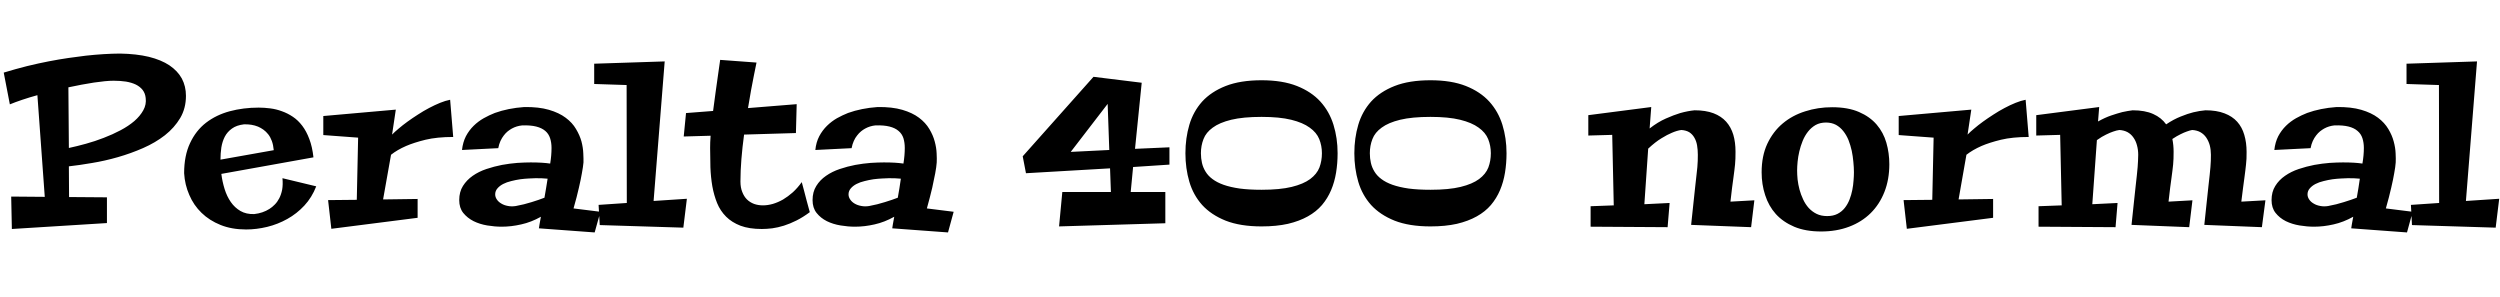 <svg xmlns="http://www.w3.org/2000/svg" xmlns:xlink="http://www.w3.org/1999/xlink" width="261.363" height="31.066"><path fill="black" d="M4.68 20.58L3.91 9.95Q3.07 10.18 2.33 10.43Q1.59 10.68 1.03 10.91L1.03 10.91L0.39 7.59Q1.64 7.21 2.83 6.91Q4.02 6.62 5.11 6.41Q6.20 6.20 7.17 6.06Q8.14 5.92 8.98 5.82L8.98 5.82Q10.91 5.61 12.55 5.60L12.55 5.60Q14.27 5.63 15.56 5.94Q16.85 6.26 17.71 6.83Q18.57 7.41 19.01 8.21Q19.44 9.02 19.44 10.02L19.44 10.02Q19.44 11.32 18.84 12.34Q18.23 13.36 17.24 14.14Q16.24 14.92 14.96 15.48Q13.68 16.04 12.32 16.43Q10.96 16.82 9.62 17.04Q8.29 17.27 7.20 17.39L7.20 17.39L7.22 20.60L11.18 20.63L11.18 23.32L1.24 23.94L1.17 20.55L4.68 20.58ZM11.88 8.44L11.88 8.44Q11.48 8.44 10.96 8.49Q10.44 8.54 9.83 8.63Q9.22 8.72 8.54 8.85Q7.86 8.98 7.15 9.13L7.15 9.13L7.20 15.47Q8.04 15.29 8.98 15.03Q9.93 14.77 10.85 14.41Q11.77 14.06 12.60 13.62Q13.43 13.18 14.04 12.66Q14.65 12.13 14.98 11.53Q15.32 10.92 15.23 10.24L15.23 10.24Q15.18 9.75 14.91 9.40Q14.64 9.06 14.20 8.84Q13.76 8.63 13.17 8.53Q12.57 8.44 11.88 8.44ZM29.53 18.63L33.06 19.48Q32.61 20.64 31.82 21.49Q31.03 22.34 30.04 22.89Q29.04 23.45 27.93 23.72Q26.81 23.99 25.73 23.99L25.73 23.99Q24.23 23.99 23.06 23.52Q21.89 23.05 21.07 22.25Q20.25 21.46 19.79 20.38Q19.32 19.31 19.25 18.11L19.25 18.11Q19.25 16.27 19.87 14.96Q20.48 13.65 21.54 12.83Q22.61 12.01 24.02 11.63Q25.44 11.25 27.04 11.25L27.04 11.25Q27.62 11.25 28.25 11.33Q28.88 11.41 29.47 11.63Q30.07 11.84 30.62 12.21Q31.16 12.57 31.60 13.15Q32.04 13.73 32.34 14.54Q32.65 15.35 32.77 16.45L32.77 16.45L23.14 18.18Q23.24 18.98 23.48 19.76Q23.72 20.53 24.13 21.12Q24.54 21.71 25.14 22.06Q25.75 22.41 26.58 22.38L26.58 22.38Q27.48 22.28 28.17 21.84L28.17 21.84Q28.46 21.66 28.73 21.38Q29.00 21.11 29.20 20.72Q29.40 20.33 29.50 19.82Q29.59 19.30 29.53 18.63L29.53 18.63ZM23.05 16.69L28.62 15.70Q28.57 15.15 28.42 14.74Q28.27 14.33 28.04 14.04Q27.81 13.75 27.53 13.55Q27.26 13.36 26.98 13.24L26.98 13.24Q26.32 12.97 25.50 13.00L25.50 13.00Q24.73 13.09 24.25 13.44Q23.77 13.78 23.50 14.29Q23.24 14.80 23.14 15.42Q23.05 16.04 23.05 16.69L23.05 16.69ZM40.05 20.85L43.66 20.80L43.66 22.77L34.64 23.92L34.30 20.92L37.30 20.89L37.44 14.39L33.80 14.12L33.80 12.13L41.38 11.46L40.99 14.07Q41.25 13.80 41.67 13.45Q42.09 13.09 42.60 12.72Q43.11 12.35 43.69 11.98Q44.27 11.60 44.86 11.29Q45.45 10.98 46.01 10.75Q46.58 10.52 47.06 10.43L47.06 10.43L47.38 14.32Q45.69 14.32 44.48 14.61Q43.27 14.91 42.46 15.26L42.46 15.26Q41.52 15.67 40.88 16.18L40.88 16.18L40.05 20.85ZM59.96 21.79L62.77 22.14L62.17 24.30L56.34 23.87Q56.37 23.70 56.40 23.48Q56.44 23.27 56.47 23.09L56.47 23.09Q56.52 22.88 56.55 22.66L56.55 22.66Q55.54 23.23 54.49 23.46Q53.45 23.70 52.45 23.70L52.45 23.70Q51.73 23.70 50.94 23.57Q50.16 23.44 49.51 23.12Q48.86 22.79 48.43 22.26Q48.01 21.73 48.01 20.92L48.01 20.92Q48.01 20.06 48.40 19.44Q48.79 18.82 49.42 18.38Q50.05 17.94 50.85 17.67Q51.66 17.40 52.48 17.24Q53.31 17.09 54.09 17.03Q54.88 16.98 55.48 16.98L55.48 16.98Q56.11 16.98 56.61 17.01Q57.12 17.04 57.52 17.10L57.52 17.10Q57.66 16.24 57.66 15.47L57.66 15.47Q57.66 14.91 57.51 14.45Q57.36 13.99 57.01 13.69Q56.65 13.38 56.06 13.23Q55.46 13.08 54.59 13.11L54.59 13.11Q54 13.17 53.51 13.44L53.51 13.44Q53.30 13.56 53.08 13.73Q52.86 13.91 52.67 14.16Q52.48 14.40 52.32 14.74Q52.17 15.07 52.09 15.49L52.09 15.49L48.30 15.68Q48.39 14.87 48.71 14.24Q49.04 13.62 49.52 13.15Q49.99 12.69 50.57 12.36Q51.14 12.04 51.73 11.81L51.73 11.81Q53.11 11.31 54.81 11.19L54.81 11.19Q56.33 11.17 57.39 11.48Q58.45 11.79 59.14 12.31Q59.84 12.83 60.22 13.49Q60.61 14.14 60.79 14.79Q60.96 15.45 60.98 16.03Q61.01 16.61 61.00 16.98L61.00 16.98Q60.96 17.44 60.83 18.13L60.83 18.13Q60.73 18.73 60.52 19.63Q60.32 20.53 59.96 21.79L59.96 21.79ZM57.25 18.68L57.25 18.68Q56.98 18.66 56.66 18.64Q56.34 18.63 56.00 18.63L56.00 18.63Q55.71 18.63 55.28 18.66Q54.86 18.68 54.39 18.74Q53.92 18.81 53.45 18.93Q52.98 19.04 52.61 19.23Q52.24 19.42 52.01 19.69Q51.77 19.96 51.77 20.32L51.77 20.32Q51.77 20.60 51.94 20.85Q52.11 21.11 52.41 21.28Q52.70 21.46 53.09 21.53Q53.48 21.61 53.92 21.54L53.92 21.54Q54.80 21.38 55.58 21.13Q56.36 20.89 56.92 20.67L56.92 20.67Q57.01 20.18 57.09 19.68Q57.18 19.17 57.25 18.68ZM68.33 21.01L71.81 20.78L71.44 23.80L62.70 23.53L62.58 21.42L65.53 21.22L65.51 8.89L62.12 8.78L62.12 6.66L69.49 6.42L68.33 21.01ZM77.41 18.97L77.41 18.97Q77.41 19.61 77.60 20.07Q77.78 20.54 78.09 20.85Q78.41 21.16 78.84 21.32Q79.27 21.47 79.76 21.47L79.76 21.47Q80.25 21.47 80.79 21.32Q81.33 21.16 81.86 20.86Q82.38 20.55 82.89 20.10Q83.39 19.64 83.82 19.04L83.82 19.04Q83.94 19.46 84.07 19.97L84.07 19.97Q84.19 20.40 84.33 20.97Q84.48 21.54 84.66 22.18L84.66 22.18Q83.95 22.71 83.27 23.05Q82.59 23.39 81.96 23.59Q81.32 23.79 80.73 23.87Q80.14 23.94 79.64 23.94L79.64 23.94Q78.33 23.94 77.42 23.60Q76.51 23.25 75.91 22.65Q75.30 22.04 74.97 21.23Q74.64 20.41 74.47 19.47Q74.31 18.53 74.27 17.50Q74.24 16.48 74.24 15.47L74.24 15.47Q74.24 15.21 74.25 14.88Q74.26 14.55 74.29 14.19L74.29 14.19L71.48 14.27L71.72 11.82L74.55 11.60Q74.67 10.61 74.81 9.66Q74.94 8.71 75.05 7.95L75.05 7.95Q75.18 7.05 75.29 6.26L75.29 6.26L79.09 6.54Q78.95 7.17 78.81 7.92L78.81 7.92Q78.68 8.57 78.52 9.43Q78.36 10.29 78.20 11.30L78.20 11.30L83.29 10.89L83.21 13.91L77.79 14.07Q77.61 15.39 77.51 16.63Q77.41 17.88 77.41 18.97ZM96.90 21.79L99.70 22.14L99.11 24.30L93.28 23.87Q93.30 23.70 93.34 23.48Q93.38 23.27 93.41 23.09L93.41 23.09Q93.46 22.88 93.49 22.66L93.49 22.66Q92.47 23.23 91.43 23.46Q90.39 23.70 89.39 23.70L89.39 23.70Q88.66 23.70 87.88 23.57Q87.09 23.44 86.44 23.12Q85.79 22.79 85.37 22.26Q84.95 21.73 84.95 20.92L84.95 20.92Q84.95 20.06 85.34 19.44Q85.72 18.82 86.36 18.38Q86.99 17.94 87.79 17.67Q88.59 17.40 89.42 17.24Q90.25 17.09 91.03 17.03Q91.82 16.98 92.41 16.98L92.41 16.98Q93.05 16.98 93.55 17.01Q94.05 17.04 94.45 17.10L94.45 17.10Q94.59 16.24 94.59 15.47L94.59 15.47Q94.59 14.91 94.45 14.45Q94.30 13.99 93.94 13.69Q93.59 13.38 92.99 13.23Q92.40 13.08 91.52 13.11L91.52 13.11Q90.94 13.17 90.45 13.44L90.45 13.44Q90.23 13.56 90.02 13.73Q89.80 13.91 89.61 14.16Q89.41 14.40 89.26 14.74Q89.11 15.07 89.03 15.49L89.03 15.49L85.24 15.68Q85.32 14.87 85.65 14.24Q85.98 13.62 86.46 13.15Q86.93 12.69 87.50 12.36Q88.08 12.04 88.66 11.81L88.66 11.81Q90.05 11.31 91.75 11.19L91.75 11.19Q93.27 11.17 94.33 11.48Q95.39 11.79 96.08 12.31Q96.77 12.83 97.16 13.49Q97.55 14.14 97.72 14.79Q97.90 15.45 97.92 16.03Q97.95 16.61 97.93 16.98L97.93 16.98Q97.90 17.44 97.77 18.13L97.77 18.13Q97.66 18.73 97.46 19.63Q97.25 20.53 96.90 21.79L96.90 21.79ZM94.18 18.68L94.18 18.68Q93.91 18.66 93.60 18.64Q93.28 18.63 92.94 18.63L92.94 18.63Q92.65 18.63 92.22 18.66Q91.79 18.68 91.32 18.74Q90.86 18.81 90.39 18.93Q89.92 19.04 89.55 19.23Q89.18 19.42 88.95 19.69Q88.71 19.96 88.71 20.32L88.71 20.32Q88.71 20.60 88.88 20.85Q89.05 21.11 89.34 21.28Q89.64 21.46 90.03 21.53Q90.42 21.61 90.86 21.54L90.86 21.54Q91.73 21.38 92.51 21.13Q93.29 20.89 93.86 20.67L93.86 20.67Q93.95 20.18 94.03 19.68Q94.11 19.17 94.18 18.68ZM121.83 20.07L121.83 23.34L110.72 23.67L111.06 20.07L116.14 20.07L116.05 17.60L107.26 18.11L106.92 16.34L114.32 8.03L119.36 8.65L118.66 15.56L122.26 15.40L122.26 17.21L118.46 17.46L118.21 20.07L121.83 20.07ZM115.80 10.86L111.94 15.88L115.97 15.68L115.80 10.86ZM139.84 16.02L139.84 16.02Q139.84 17.07 139.68 18.05Q139.52 19.03 139.16 19.88Q138.80 20.73 138.21 21.43Q137.61 22.13 136.73 22.62Q135.84 23.12 134.65 23.40Q133.45 23.67 131.89 23.67L131.89 23.67Q129.67 23.67 128.14 23.07Q126.62 22.46 125.68 21.43Q124.75 20.39 124.34 19.00Q123.93 17.60 123.93 16.02L123.93 16.02Q123.93 14.44 124.34 13.05Q124.75 11.66 125.68 10.62Q126.62 9.59 128.14 8.99Q129.67 8.39 131.89 8.39L131.89 8.39Q134.07 8.39 135.59 8.99Q137.10 9.59 138.04 10.62Q138.98 11.66 139.41 13.05Q139.84 14.44 139.84 16.02ZM138.20 16.02L138.20 16.02Q138.20 15.23 137.92 14.54Q137.64 13.85 136.92 13.34Q136.21 12.82 134.99 12.52Q133.77 12.22 131.89 12.22L131.89 12.22Q129.96 12.22 128.72 12.52Q127.49 12.82 126.79 13.34Q126.08 13.85 125.82 14.54Q125.55 15.23 125.55 16.02L125.55 16.02Q125.55 16.55 125.66 17.03Q125.77 17.52 126.04 17.95Q126.30 18.38 126.76 18.72Q127.22 19.07 127.92 19.32Q128.63 19.57 129.60 19.71Q130.58 19.84 131.89 19.84L131.89 19.84Q133.82 19.84 135.04 19.54Q136.27 19.24 136.97 18.72Q137.67 18.20 137.94 17.51Q138.20 16.82 138.20 16.02ZM157.50 16.02L157.50 16.02Q157.50 17.07 157.34 18.05Q157.18 19.03 156.82 19.88Q156.46 20.73 155.87 21.43Q155.27 22.13 154.39 22.62Q153.50 23.12 152.31 23.40Q151.11 23.67 149.55 23.67L149.55 23.67Q147.33 23.67 145.80 23.07Q144.28 22.46 143.34 21.43Q142.41 20.39 142.00 19.00Q141.59 17.60 141.59 16.02L141.59 16.02Q141.59 14.44 142.00 13.05Q142.41 11.66 143.34 10.62Q144.28 9.59 145.80 8.99Q147.33 8.39 149.55 8.39L149.55 8.39Q151.73 8.39 153.25 8.99Q154.76 9.59 155.70 10.62Q156.64 11.66 157.07 13.05Q157.50 14.44 157.50 16.02ZM155.86 16.02L155.86 16.02Q155.86 15.23 155.58 14.54Q155.30 13.85 154.58 13.34Q153.87 12.82 152.65 12.52Q151.43 12.22 149.55 12.22L149.55 12.22Q147.62 12.22 146.38 12.52Q145.15 12.82 144.45 13.34Q143.74 13.85 143.48 14.54Q143.21 15.23 143.21 16.02L143.21 16.02Q143.21 16.55 143.32 17.03Q143.43 17.52 143.70 17.95Q143.96 18.38 144.42 18.72Q144.88 19.07 145.58 19.32Q146.29 19.57 147.26 19.71Q148.24 19.84 149.55 19.84L149.55 19.84Q151.48 19.84 152.70 19.54Q153.93 19.24 154.63 18.72Q155.33 18.20 155.60 17.51Q155.86 16.82 155.86 16.02ZM171.91 21.35L174.55 21.22L174.34 23.75L166.29 23.70L166.29 21.56L168.71 21.47L168.55 14.10L166.05 14.17L166.05 12.04L172.63 11.19L172.46 13.43Q173.32 12.76 174.16 12.39Q175.00 12.02 175.66 11.82L175.66 11.82Q176.45 11.60 177.16 11.53L177.16 11.53Q178.32 11.53 179.14 11.84Q179.95 12.15 180.46 12.72Q180.97 13.29 181.21 14.09Q181.44 14.88 181.44 15.86L181.44 15.86Q181.44 16.27 181.43 16.58Q181.42 16.90 181.39 17.20Q181.36 17.50 181.32 17.82Q181.28 18.14 181.22 18.59Q181.16 19.03 181.08 19.63Q181.01 20.24 180.91 21.08L180.91 21.08L183.41 20.94L183.07 23.75L176.80 23.51Q176.94 22.14 177.05 21.15Q177.15 20.17 177.23 19.47Q177.32 18.77 177.36 18.30Q177.41 17.82 177.45 17.47Q177.48 17.11 177.49 16.82Q177.50 16.52 177.50 16.18L177.50 16.18Q177.50 15.66 177.42 15.19Q177.34 14.73 177.13 14.38Q176.93 14.03 176.60 13.82Q176.26 13.62 175.77 13.59L175.77 13.59Q175.32 13.65 174.79 13.88L174.79 13.88Q174.32 14.07 173.69 14.46Q173.06 14.84 172.31 15.54L172.31 15.54L171.91 21.35ZM190.39 24.20L190.39 24.20Q188.77 24.20 187.59 23.71Q186.41 23.21 185.65 22.37Q184.90 21.53 184.54 20.40Q184.17 19.28 184.17 18.01L184.17 18.01Q184.17 16.31 184.76 15.04Q185.36 13.76 186.37 12.91Q187.38 12.06 188.72 11.64Q190.05 11.21 191.54 11.21L191.54 11.21Q193.21 11.21 194.35 11.71Q195.49 12.20 196.20 13.03Q196.90 13.85 197.21 14.92Q197.52 16.00 197.52 17.17L197.52 17.17Q197.52 18.76 197.01 20.06Q196.50 21.36 195.57 22.28Q194.64 23.20 193.32 23.70Q192 24.20 190.39 24.20ZM190.90 12.81L190.90 12.81Q190.28 12.81 189.81 13.07Q189.35 13.34 189.02 13.76Q188.68 14.19 188.46 14.73Q188.24 15.27 188.11 15.83Q187.98 16.38 187.93 16.91Q187.88 17.44 187.88 17.82L187.88 17.82Q187.88 18.25 187.93 18.77Q187.99 19.29 188.13 19.82Q188.27 20.34 188.51 20.85Q188.74 21.35 189.09 21.74Q189.45 22.13 189.92 22.36Q190.39 22.59 191.02 22.59L191.02 22.59Q191.65 22.59 192.10 22.36Q192.55 22.13 192.86 21.74Q193.17 21.35 193.36 20.86Q193.55 20.37 193.65 19.86Q193.75 19.35 193.78 18.87Q193.82 18.39 193.82 18.01L193.82 18.01Q193.82 17.51 193.76 16.92Q193.71 16.34 193.59 15.76Q193.46 15.18 193.25 14.64Q193.03 14.11 192.71 13.71Q192.39 13.30 191.94 13.05Q191.48 12.81 190.90 12.81ZM204.76 20.85L208.37 20.80L208.37 22.77L199.35 23.92L199.01 20.92L202.01 20.89L202.15 14.39L198.50 14.12L198.50 12.13L206.09 11.46L205.70 14.07Q205.96 13.80 206.38 13.45Q206.80 13.09 207.31 12.72Q207.82 12.35 208.40 11.98Q208.98 11.60 209.57 11.29Q210.15 10.98 210.72 10.75Q211.29 10.52 211.77 10.43L211.77 10.43L212.09 14.32Q210.40 14.32 209.19 14.61Q207.97 14.91 207.16 15.26L207.16 15.26Q206.23 15.67 205.58 16.18L205.58 16.18L204.76 20.85ZM226.71 21.08L229.21 20.94L228.87 23.75L222.84 23.51Q222.98 22.14 223.09 21.15Q223.20 20.17 223.27 19.47Q223.35 18.77 223.40 18.30Q223.45 17.82 223.48 17.47Q223.51 17.11 223.52 16.82Q223.54 16.52 223.54 16.18L223.54 16.18Q223.54 15.66 223.41 15.19Q223.29 14.73 223.04 14.38Q222.80 14.03 222.43 13.82Q222.06 13.62 221.57 13.59L221.57 13.59Q221.27 13.63 220.91 13.76L220.91 13.76Q220.61 13.86 220.18 14.07Q219.75 14.27 219.22 14.65L219.22 14.65L218.74 21.35L221.38 21.22L221.17 23.75L213.12 23.70L213.12 21.56L215.54 21.47L215.38 14.10L212.88 14.17L212.88 12.04L219.46 11.19L219.34 12.70Q220.07 12.29 220.72 12.07Q221.37 11.85 221.87 11.72L221.87 11.72Q222.46 11.59 222.96 11.53L222.96 11.53Q224.25 11.53 225.11 11.92Q225.96 12.30 226.46 13.00L226.46 13.00Q227.25 12.47 227.99 12.18Q228.73 11.88 229.30 11.74L229.30 11.74Q229.97 11.58 230.57 11.53L230.57 11.53Q231.74 11.53 232.56 11.85Q233.38 12.16 233.89 12.73Q234.40 13.30 234.63 14.10Q234.87 14.91 234.87 15.88L234.87 15.88Q234.87 16.28 234.86 16.59Q234.84 16.90 234.81 17.20Q234.79 17.50 234.74 17.82Q234.70 18.15 234.64 18.60Q234.59 19.04 234.50 19.64Q234.42 20.24 234.32 21.08L234.32 21.08L236.84 20.94L236.47 23.75L230.45 23.51Q230.59 22.14 230.70 21.15Q230.80 20.17 230.88 19.47Q230.95 18.77 231.01 18.30Q231.06 17.82 231.09 17.47Q231.12 17.11 231.13 16.82Q231.14 16.52 231.14 16.18L231.14 16.18Q231.14 15.66 231.02 15.19Q230.89 14.73 230.65 14.38Q230.41 14.03 230.04 13.82Q229.68 13.62 229.18 13.59L229.18 13.59Q228.94 13.63 228.62 13.75L228.62 13.75Q228.35 13.84 227.97 14.03Q227.59 14.21 227.11 14.53L227.11 14.53Q227.24 15.18 227.24 15.86L227.24 15.86Q227.24 16.27 227.23 16.58Q227.21 16.90 227.19 17.20Q227.16 17.50 227.12 17.82Q227.07 18.14 227.02 18.59Q226.96 19.03 226.88 19.63Q226.80 20.24 226.71 21.08L226.71 21.08ZM249.43 21.79L252.23 22.14L251.64 24.30L245.81 23.87Q245.84 23.70 245.87 23.48Q245.91 23.27 245.94 23.09L245.94 23.09Q245.99 22.88 246.02 22.66L246.02 22.66Q245.00 23.23 243.96 23.46Q242.92 23.70 241.92 23.70L241.92 23.70Q241.20 23.70 240.41 23.57Q239.63 23.44 238.97 23.12Q238.32 22.79 237.90 22.26Q237.48 21.73 237.48 20.92L237.48 20.92Q237.48 20.06 237.87 19.44Q238.25 18.82 238.89 18.38Q239.52 17.94 240.32 17.67Q241.13 17.40 241.95 17.24Q242.78 17.09 243.56 17.03Q244.35 16.98 244.95 16.98L244.95 16.98Q245.58 16.98 246.08 17.01Q246.59 17.04 246.98 17.10L246.98 17.10Q247.13 16.24 247.13 15.47L247.13 15.47Q247.13 14.91 246.98 14.45Q246.83 13.99 246.47 13.69Q246.12 13.38 245.53 13.23Q244.93 13.08 244.05 13.11L244.05 13.11Q243.47 13.17 242.98 13.44L242.98 13.44Q242.77 13.56 242.55 13.73Q242.33 13.91 242.14 14.16Q241.95 14.40 241.79 14.74Q241.64 15.07 241.56 15.49L241.56 15.49L237.77 15.68Q237.86 14.87 238.18 14.24Q238.51 13.62 238.99 13.15Q239.46 12.69 240.04 12.36Q240.61 12.04 241.20 11.81L241.20 11.81Q242.58 11.31 244.28 11.19L244.28 11.19Q245.80 11.17 246.86 11.48Q247.92 11.79 248.61 12.31Q249.30 12.83 249.69 13.49Q250.08 14.14 250.25 14.79Q250.43 15.45 250.45 16.03Q250.48 16.61 250.46 16.98L250.46 16.98Q250.43 17.44 250.30 18.13L250.30 18.13Q250.20 18.73 249.99 19.63Q249.79 20.53 249.43 21.79L249.43 21.79ZM246.71 18.68L246.71 18.68Q246.45 18.66 246.13 18.64Q245.81 18.63 245.47 18.63L245.47 18.63Q245.18 18.63 244.75 18.66Q244.32 18.68 243.86 18.74Q243.39 18.81 242.92 18.93Q242.45 19.04 242.08 19.23Q241.71 19.42 241.48 19.69Q241.24 19.96 241.24 20.32L241.24 20.32Q241.24 20.60 241.41 20.85Q241.58 21.11 241.88 21.28Q242.17 21.46 242.56 21.53Q242.95 21.61 243.39 21.54L243.39 21.54Q244.27 21.38 245.04 21.13Q245.82 20.89 246.39 20.67L246.39 20.67Q246.48 20.18 246.56 19.68Q246.64 19.17 246.71 18.68ZM257.80 21.01L261.28 20.78L260.91 23.80L252.16 23.53L252.05 21.42L255 21.22L254.98 8.89L251.59 8.78L251.59 6.66L258.96 6.42L257.80 21.01Z"/></svg>